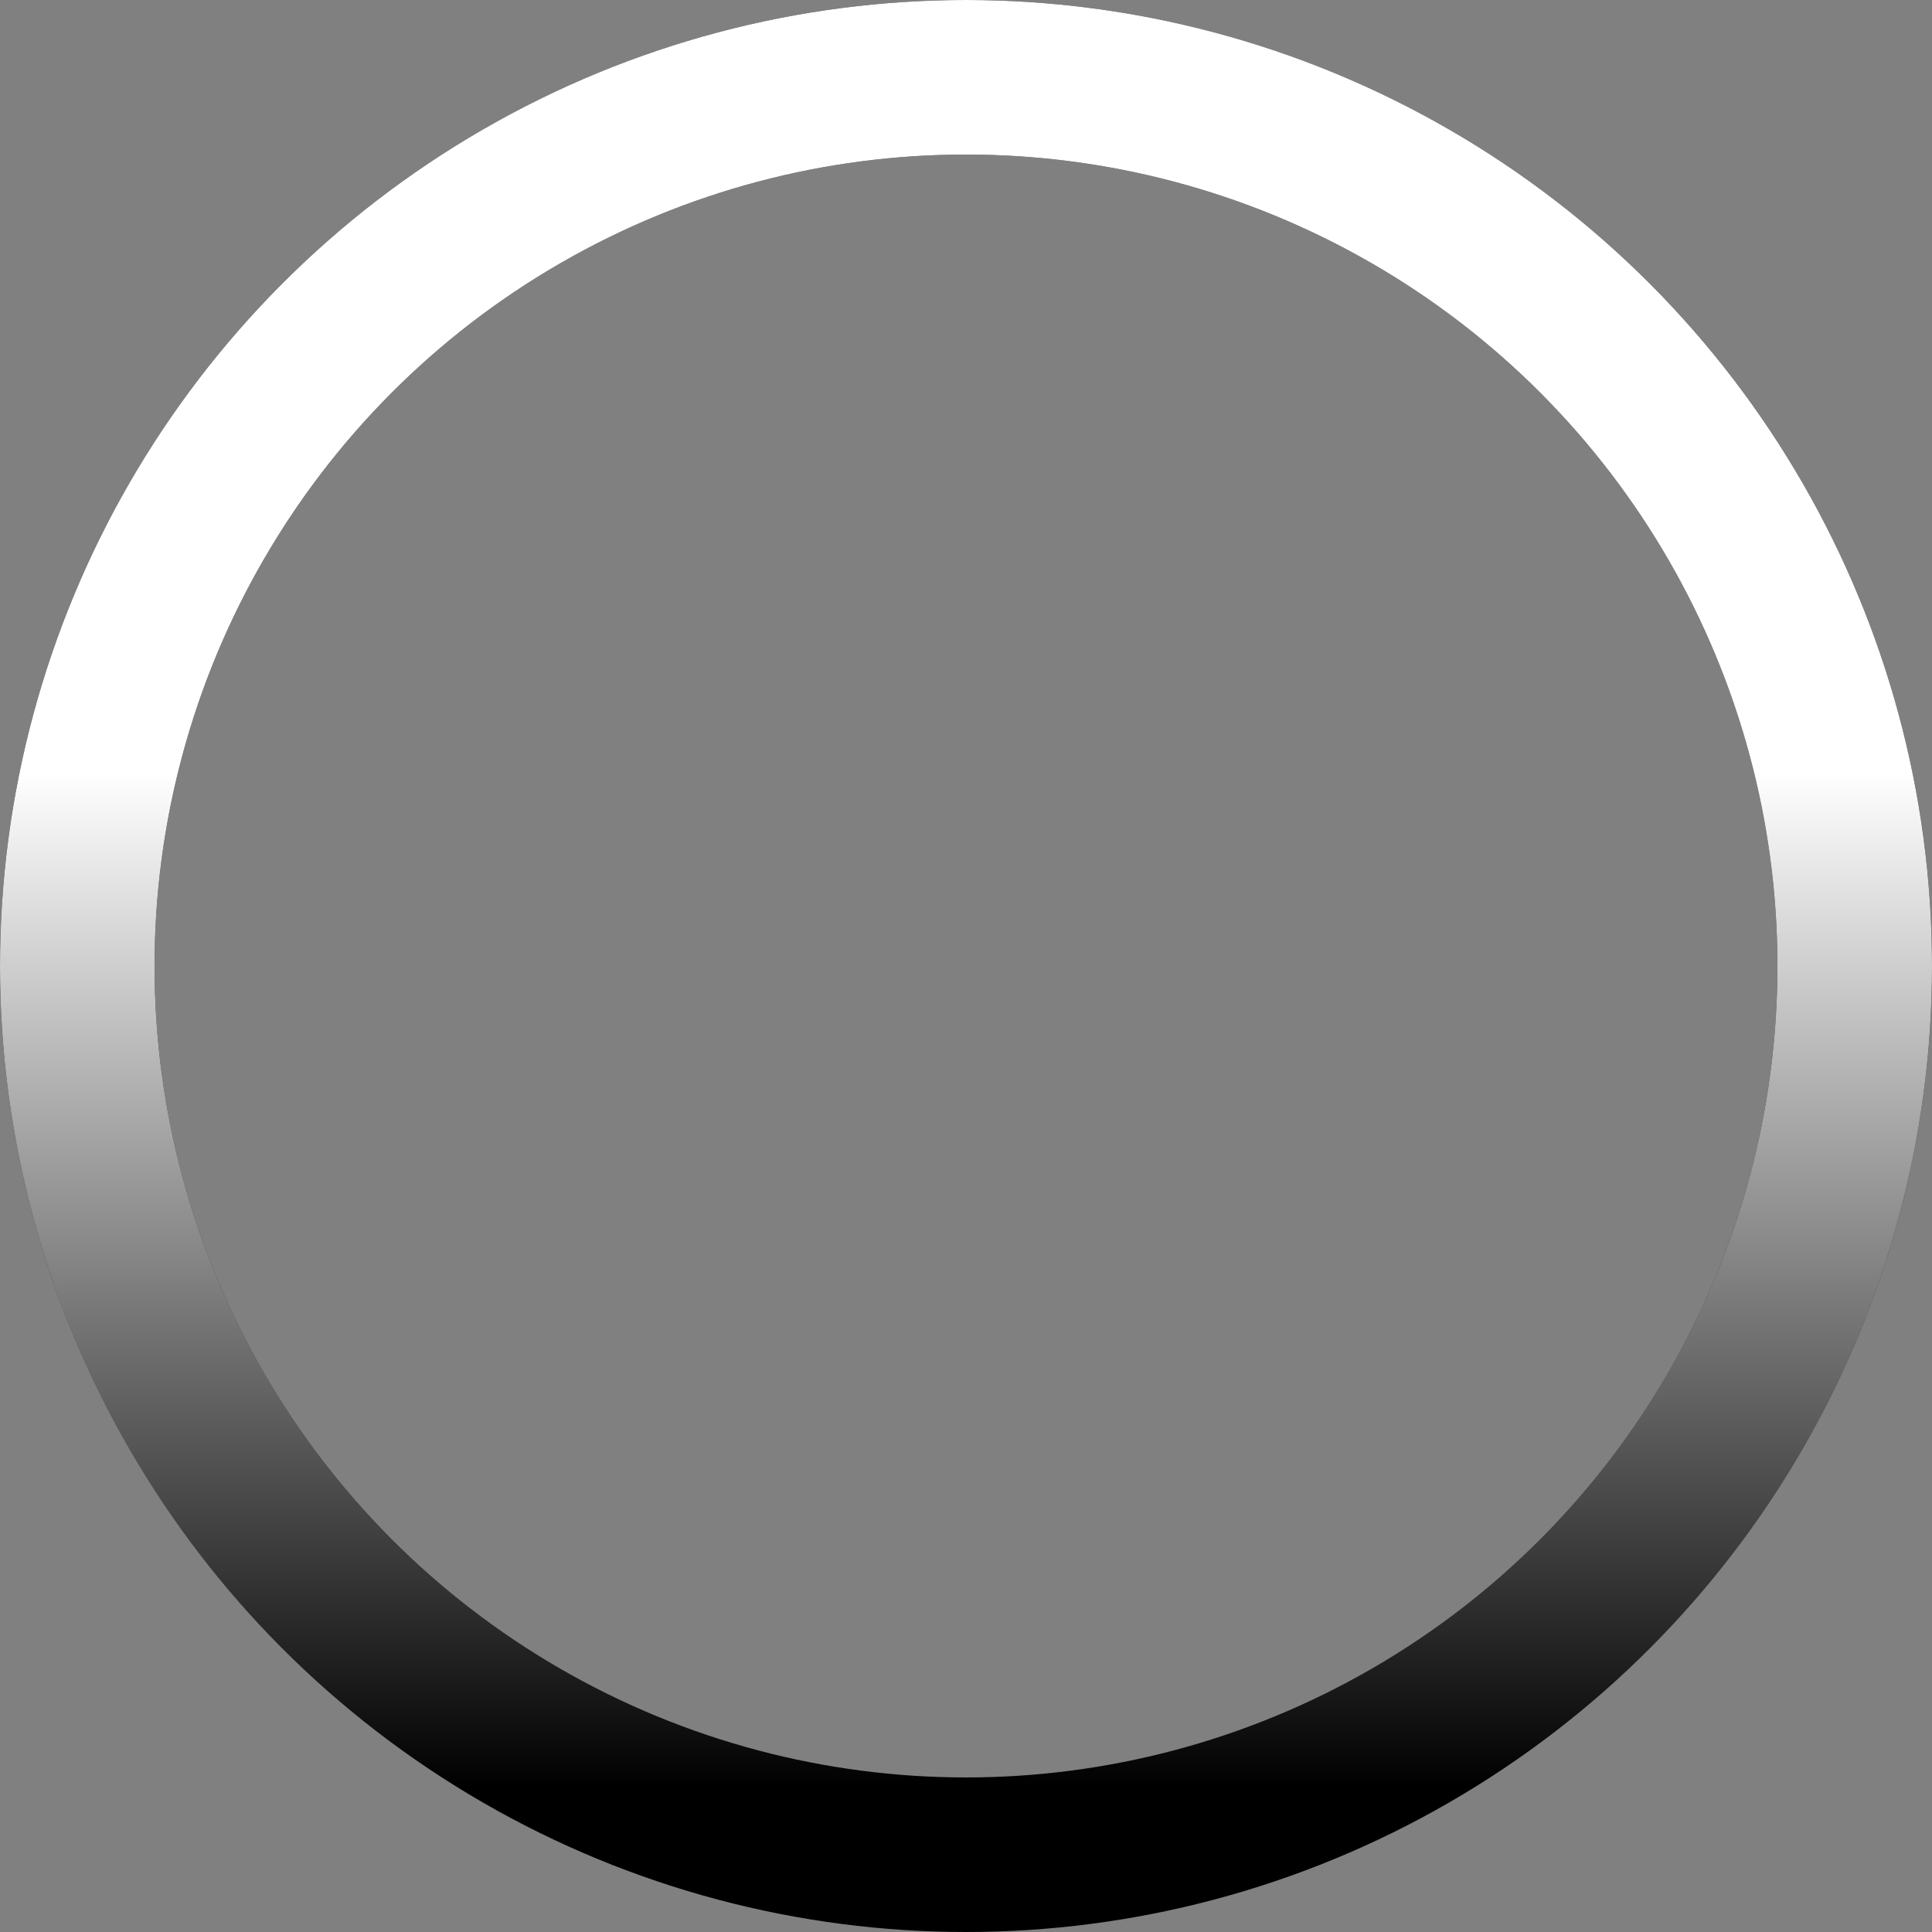 <svg width="25" height="25" viewBox="0 0 25 25" fill="none" xmlns="http://www.w3.org/2000/svg">
<rect x="0" y="0" width="25" height="25" fill="#808080" stroke="none"/>
<circle cx="12.5" cy="12.5" r="11.5" stroke="black" stroke-width="2"/>
<circle cx="12.5" cy="12.5" r="11.5" stroke="url(#paint0_linear)" stroke-width="2"/>
<defs>
<linearGradient id="paint0_linear" x1="12.5" y1="10" x2="12.5" y2="23.125" gradientUnits="userSpaceOnUse">
<stop stop-color="white"/>
<stop offset="1" stop-color="white" stop-opacity="0"/>
</linearGradient>
</defs>
</svg>
